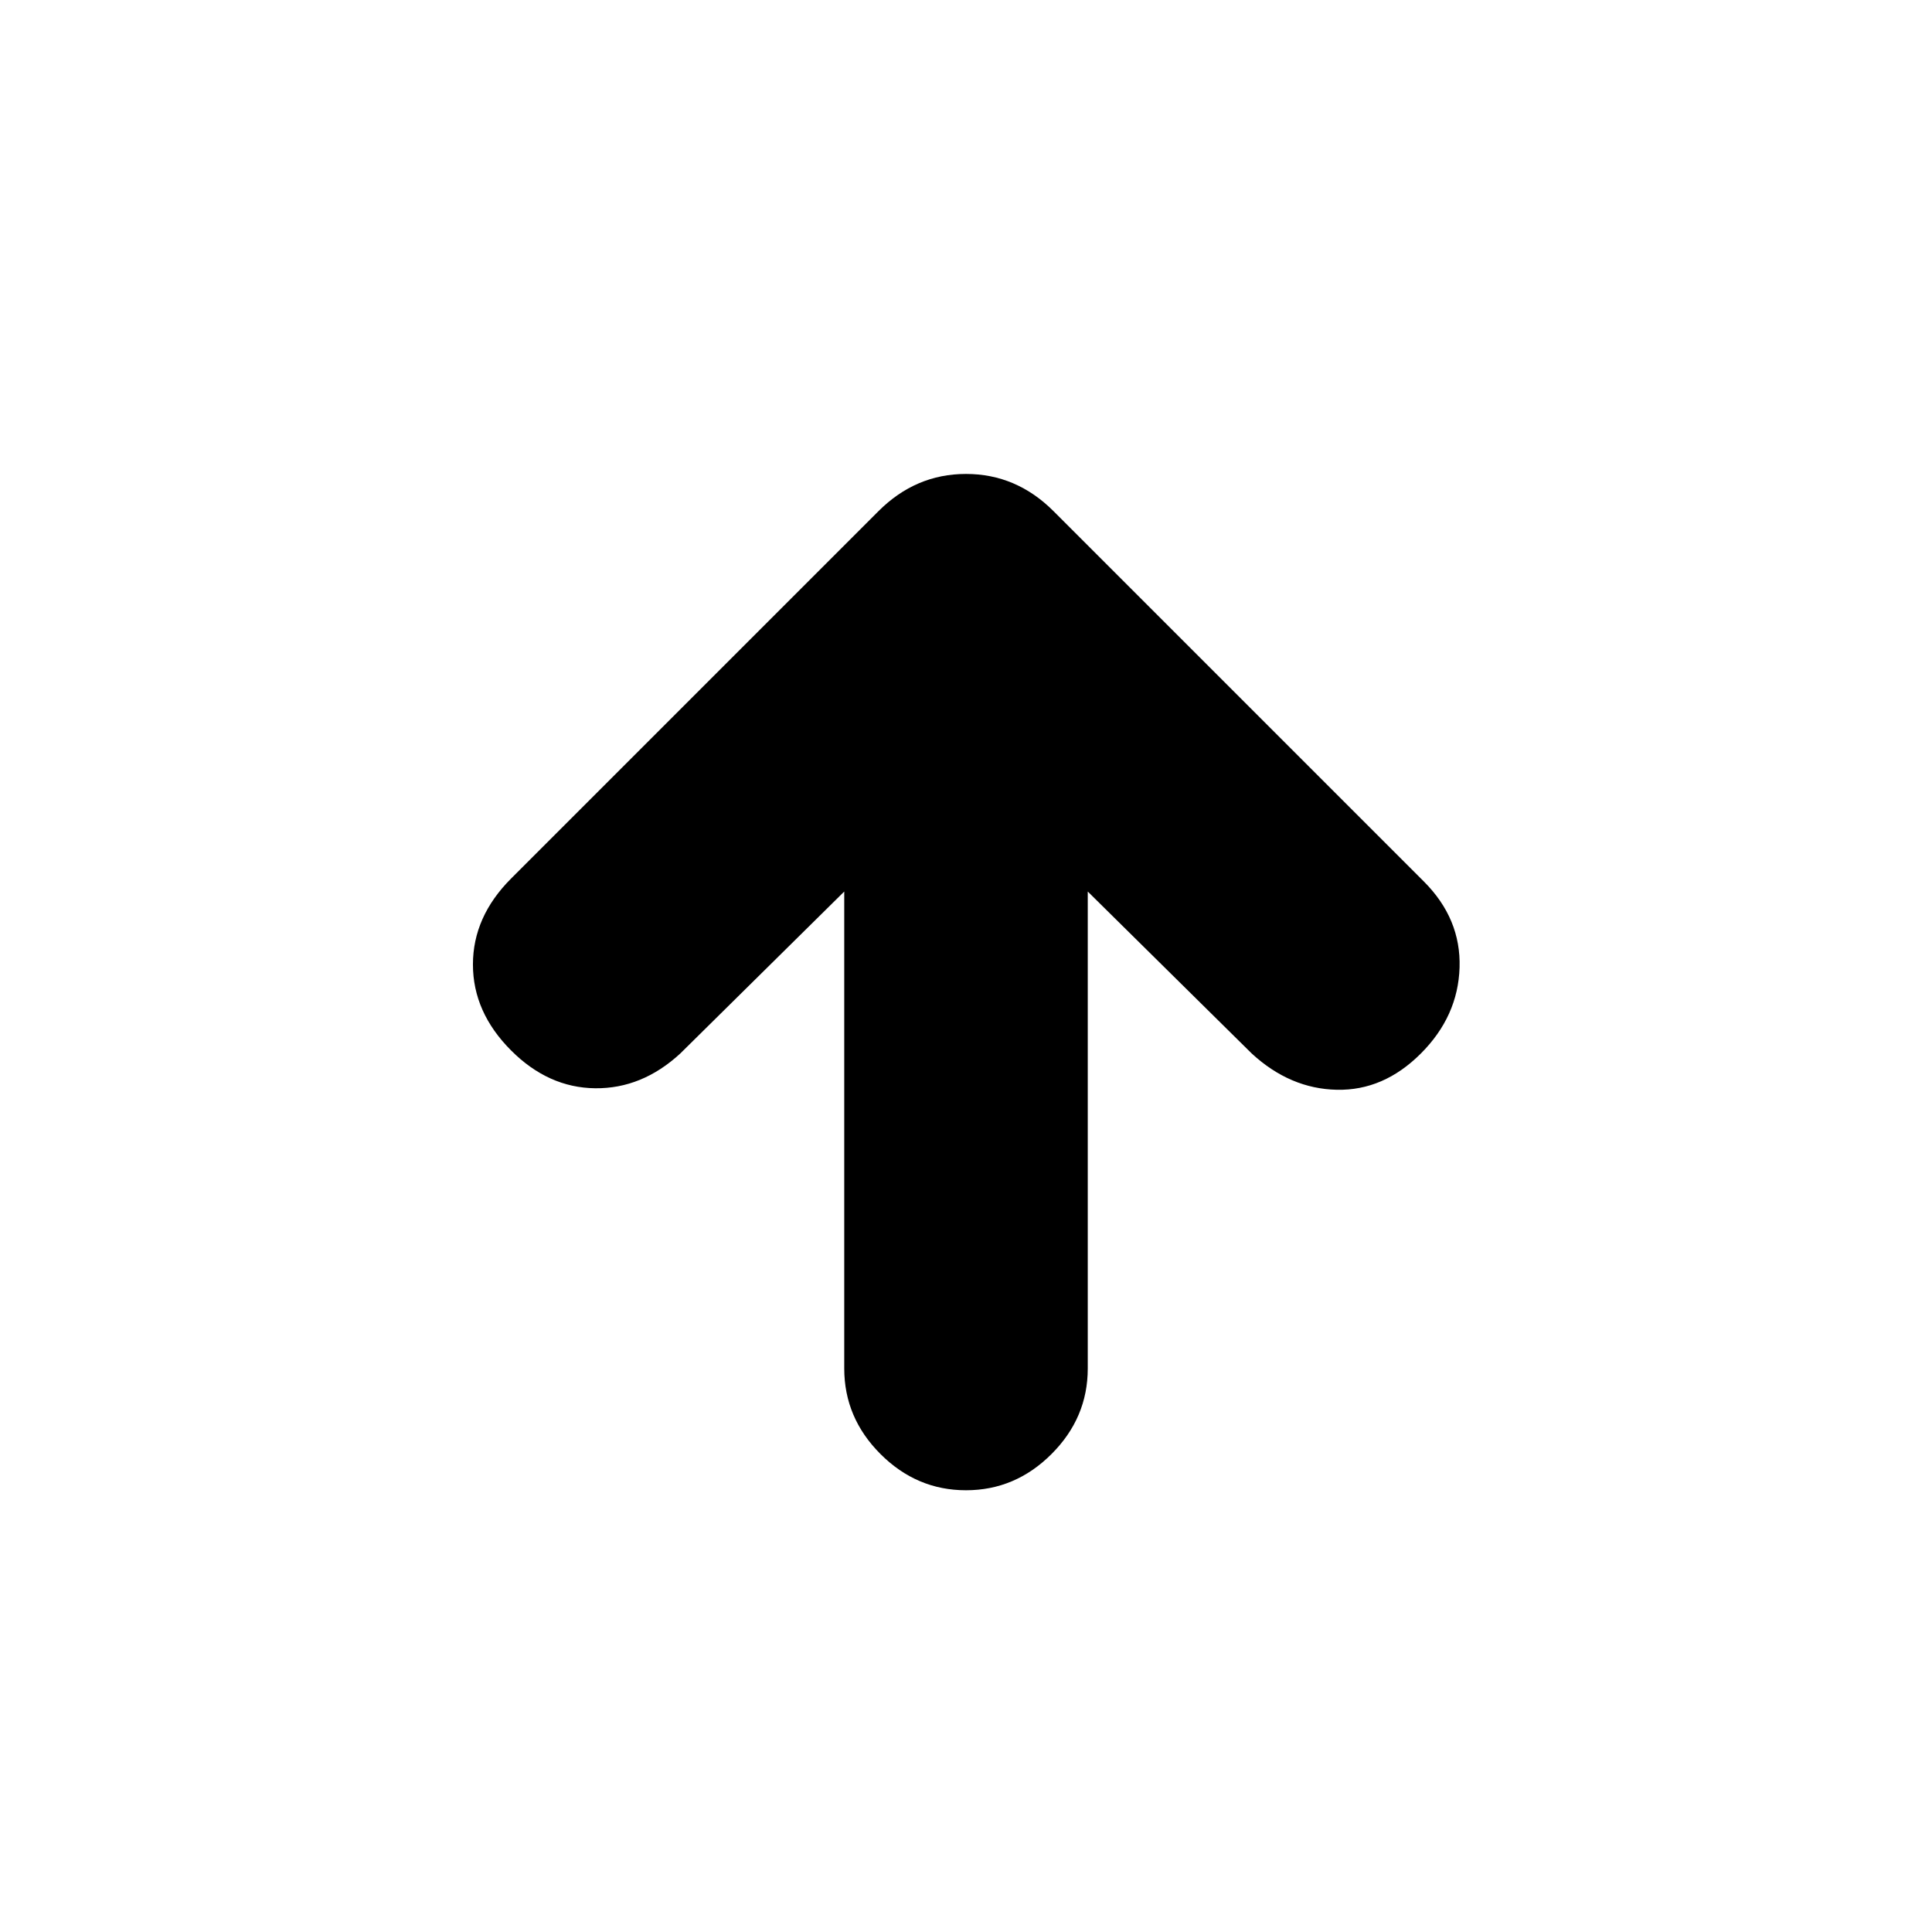 <svg xmlns="http://www.w3.org/2000/svg" height="24" viewBox="0 96 960 960" width="24"><path d="M419.5 539 338 619.5q-19 17.5-42.25 17.25T254 618q-19-19-19-42.75t19-42.75L436.5 350q18.5-18.5 43.5-18.5t43.5 18.5l184 184q18.5 18.5 17.75 42.75T706 619.5q-18.5 18.5-41.75 18t-42.25-18L540.5 539v237q0 24.5-18 42.5t-42.5 18q-24.5 0-42.5-18t-18-42.5V539Z"/></svg>
